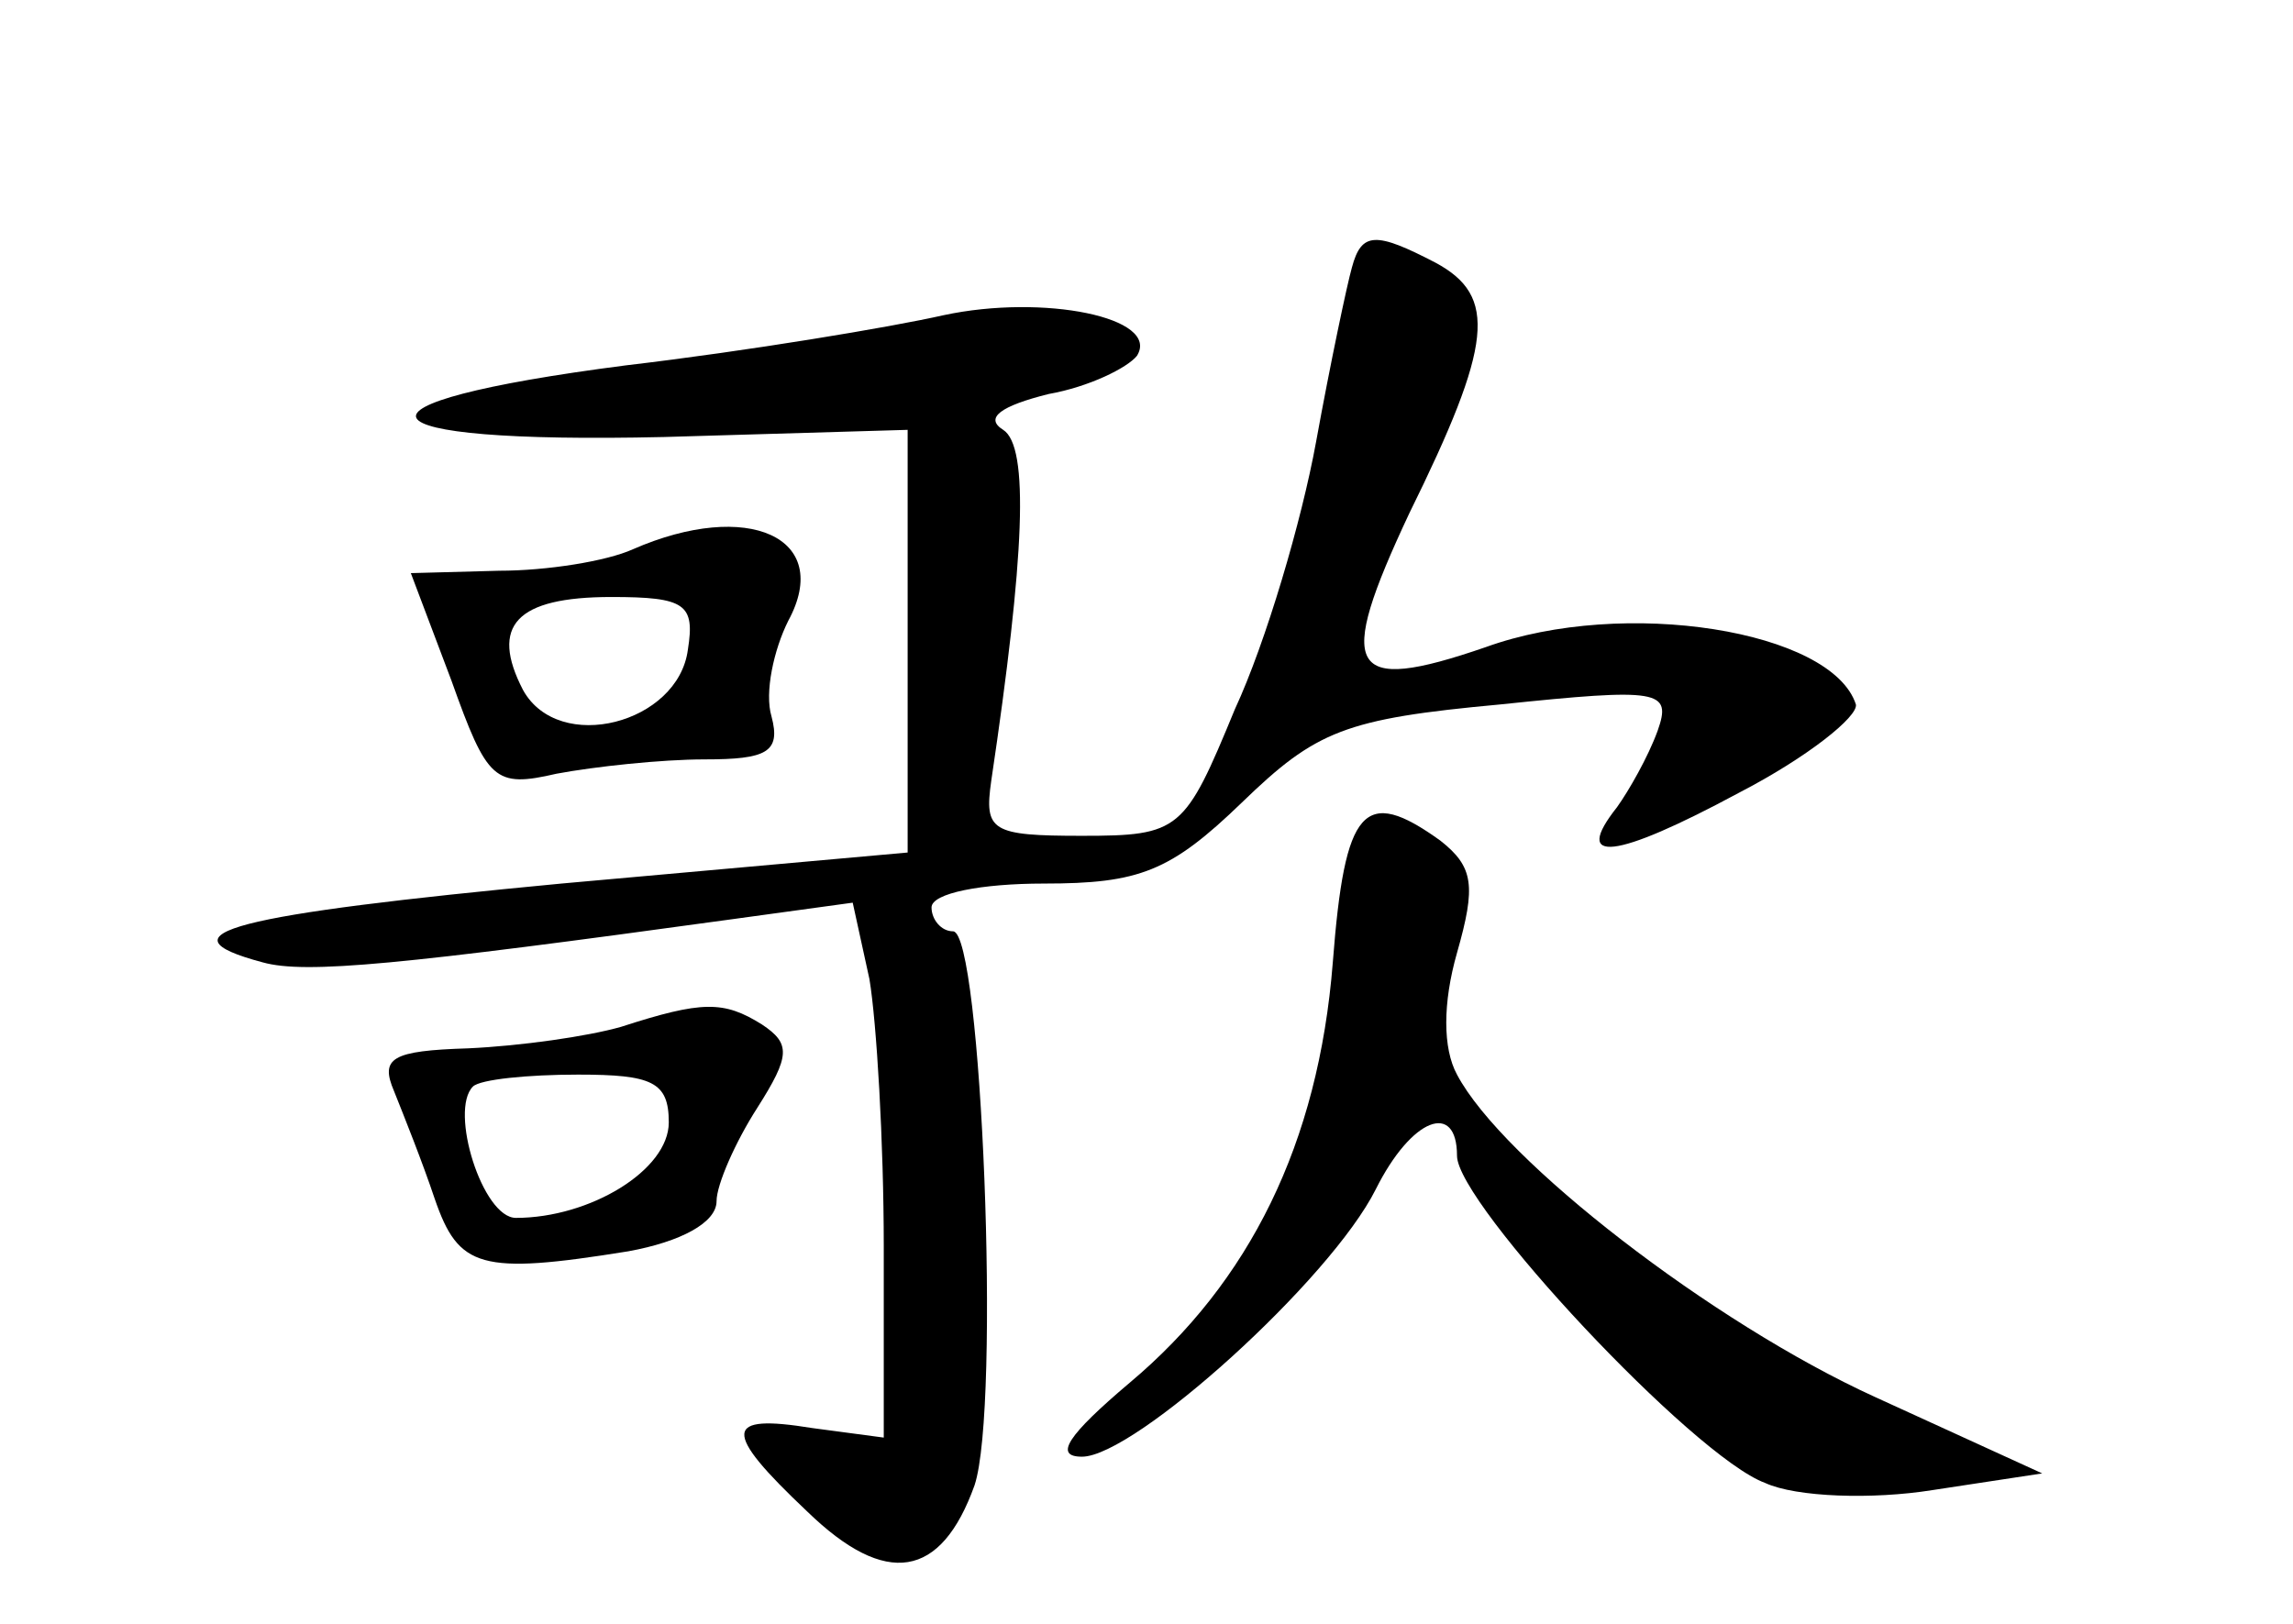 <?xml version="1.0" standalone="no"?>
<!DOCTYPE svg PUBLIC "-//W3C//DTD SVG 20010904//EN"
 "http://www.w3.org/TR/2001/REC-SVG-20010904/DTD/svg10.dtd">
<svg version="1.0" xmlns="http://www.w3.org/2000/svg"
 width="96pt" height="68pt" viewBox="0 0 96 68"
 preserveAspectRatio="xMidYMid meet">
<g transform="translate(0,68) scale(0.1,-0.1)"
fill="#000000" stroke="none">
<path d="M566 568 c-2 -7 -9 -40 -15 -73 -6 -33 -21 -84 -34 -112 -21 -51 -23
-53 -64 -53 -38 0 -41 2 -38 23 14 94 16 140 5 147 -8 5 -1 10 19 15 17 3 33
11 37 16 10 16 -39 26 -81 17 -22 -5 -82 -15 -133 -21 -124 -16 -115 -33 16
-30 l102 3 0 -89 0 -88 -145 -13 c-137 -13 -170 -21 -125 -33 18 -5 58 -1 196
18 l51 7 7 -32 c3 -18 6 -68 6 -112 l0 -80 -30 4 c-37 6 -38 -1 -2 -35 33 -32
56 -28 70 11 11 33 3 232 -9 232 -5 0 -9 5 -9 10 0 6 21 10 47 10 40 0 53 5
83 34 31 30 43 35 108 41 67 7 72 6 66 -11 -4 -11 -12 -25 -17 -32 -19 -24 -1
-22 51 6 29 15 50 32 49 37 -10 31 -97 45 -155 24 -58 -20 -63 -10 -32 56 35
71 37 91 11 105 -25 13 -31 13 -35 -2z"/>
<path d="M265 450 c-11 -5 -36 -9 -56 -9 l-37 -1 17 -45 c15 -42 18 -45 44
-39 16 3 44 6 62 6 26 0 32 3 28 18 -3 10 1 28 7 40 19 35 -17 51 -65 30z m23
-42 c-4 -31 -54 -44 -69 -17 -14 27 -3 39 37 39 31 0 35 -3 32 -22z"/>
<path d="M558 277 c-6 -76 -35 -134 -85 -176 -26 -22 -32 -31 -20 -31 22 0
104 74 123 112 15 30 34 37 34 14 0 -20 99 -126 129 -137 13 -6 45 -7 70 -3
l46 7 -70 32 c-68 31 -156 99 -175 135 -6 11 -6 30 0 51 8 28 7 36 -7 47 -32
23 -40 14 -45 -51z"/>
<path d="M260 250 c-14 -4 -42 -8 -64 -9 -32 -1 -37 -4 -31 -18 4 -10 12 -30
17 -45 10 -29 19 -32 81 -22 22 4 37 12 37 21 0 7 8 25 17 39 14 22 14 27 2
35 -16 10 -25 10 -59 -1z m20 -40 c0 -20 -33 -40 -64 -40 -14 0 -28 45 -18 55
3 3 23 5 44 5 31 0 38 -3 38 -20z"/>
</g>
</svg>
